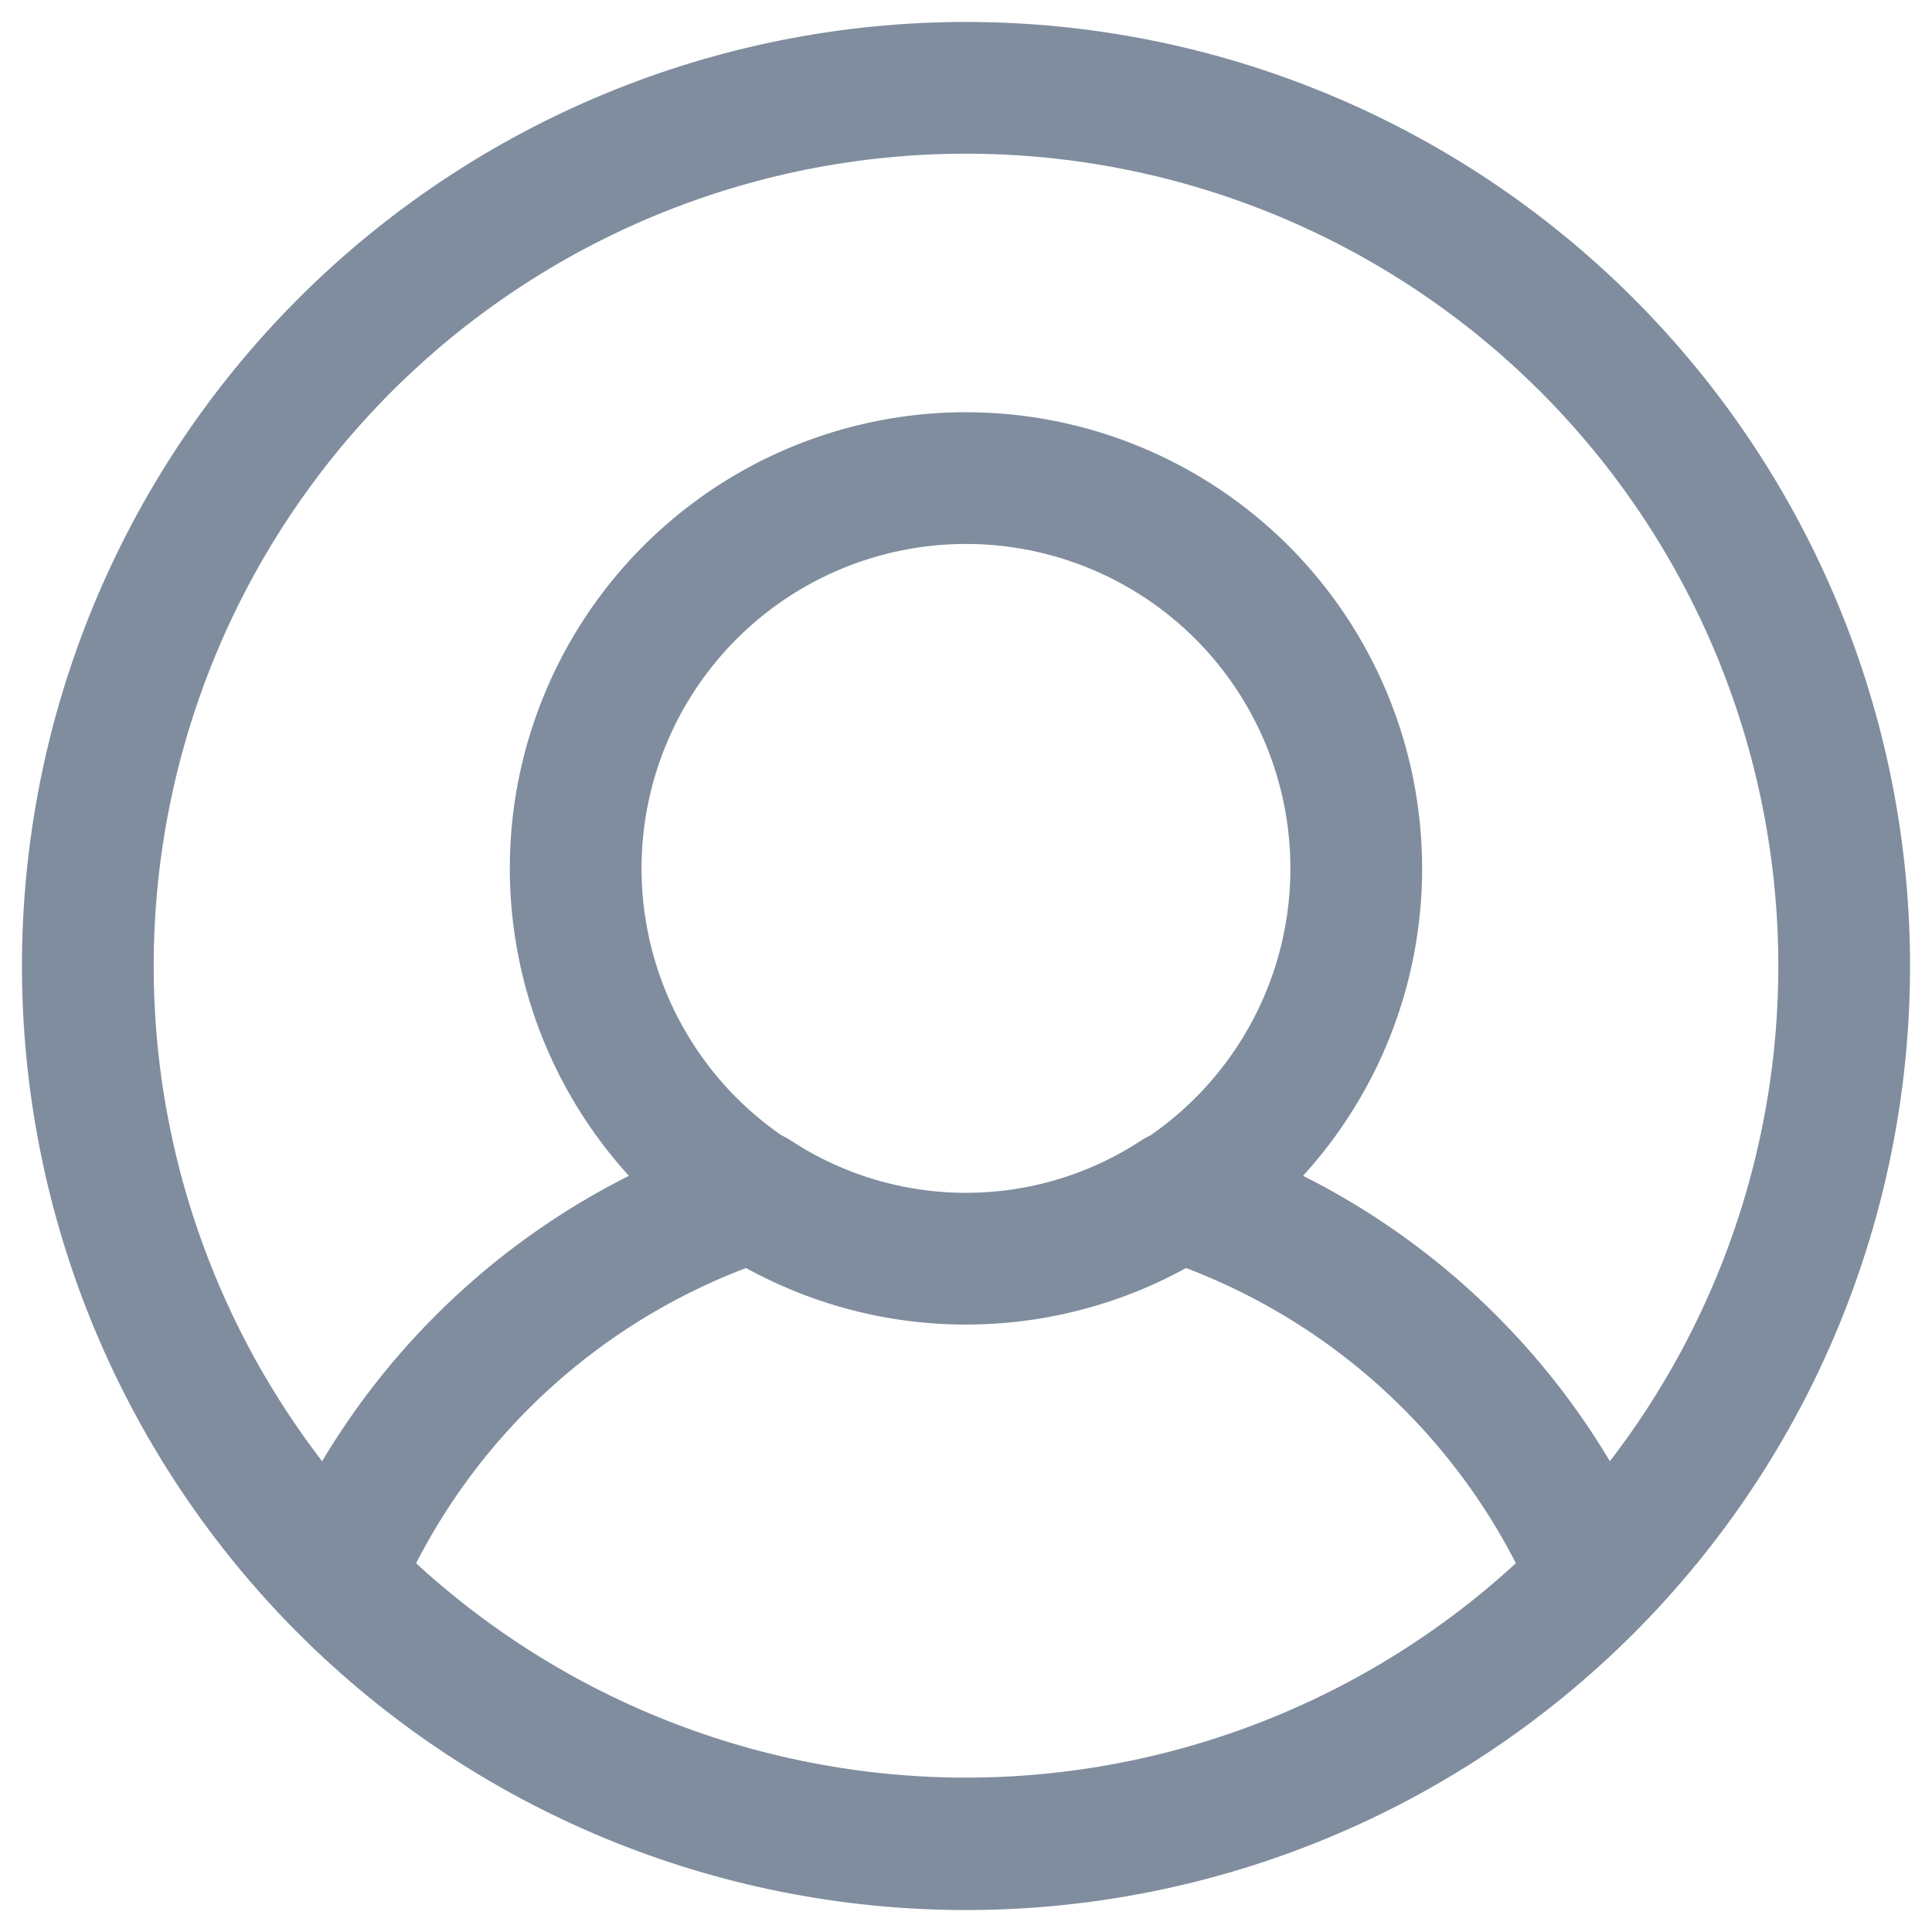 <svg width="22" height="22" viewBox="0 0 22 22" fill="none" xmlns="http://www.w3.org/2000/svg">
<path d="M11 21C8.348 21 5.804 19.946 3.929 18.071C2.054 16.196 1 13.652 1 11V11C1 8.348 2.054 5.804 3.929 3.929C5.804 2.054 8.348 1 11 1V1C13.652 1 16.196 2.054 18.071 3.929C19.946 5.804 21 8.348 21 11V11C21 13.652 19.946 16.196 18.071 18.071C16.196 19.946 13.652 21 11 21V21ZM11 5.444C10.121 5.444 9.262 5.705 8.531 6.193C7.8 6.682 7.23 7.376 6.894 8.188C6.557 9 6.469 9.894 6.641 10.756C6.812 11.618 7.236 12.41 7.857 13.032C8.479 13.653 9.271 14.076 10.133 14.248C10.995 14.419 11.889 14.331 12.701 13.995C13.513 13.659 14.207 13.089 14.695 12.358C15.184 11.627 15.444 10.768 15.444 9.889C15.444 8.71 14.976 7.58 14.143 6.746C13.309 5.913 12.179 5.444 11 5.444ZM13.411 13.611C12.695 14.082 11.857 14.333 11 14.333C10.143 14.333 9.305 14.082 8.589 13.611C7.531 13.955 6.559 14.521 5.738 15.273C4.918 16.024 4.268 16.943 3.833 17.967C4.757 18.916 5.86 19.672 7.078 20.191C8.296 20.71 9.605 20.982 10.929 20.992C12.253 21.001 13.566 20.747 14.791 20.245C16.017 19.743 17.13 19.003 18.067 18.067L18.167 17.967C17.732 16.943 17.082 16.024 16.262 15.273C15.441 14.521 14.469 13.955 13.411 13.611V13.611Z" stroke="#808D9E" stroke-width="1.5" stroke-linecap="round" stroke-linejoin="round"/>
</svg>
